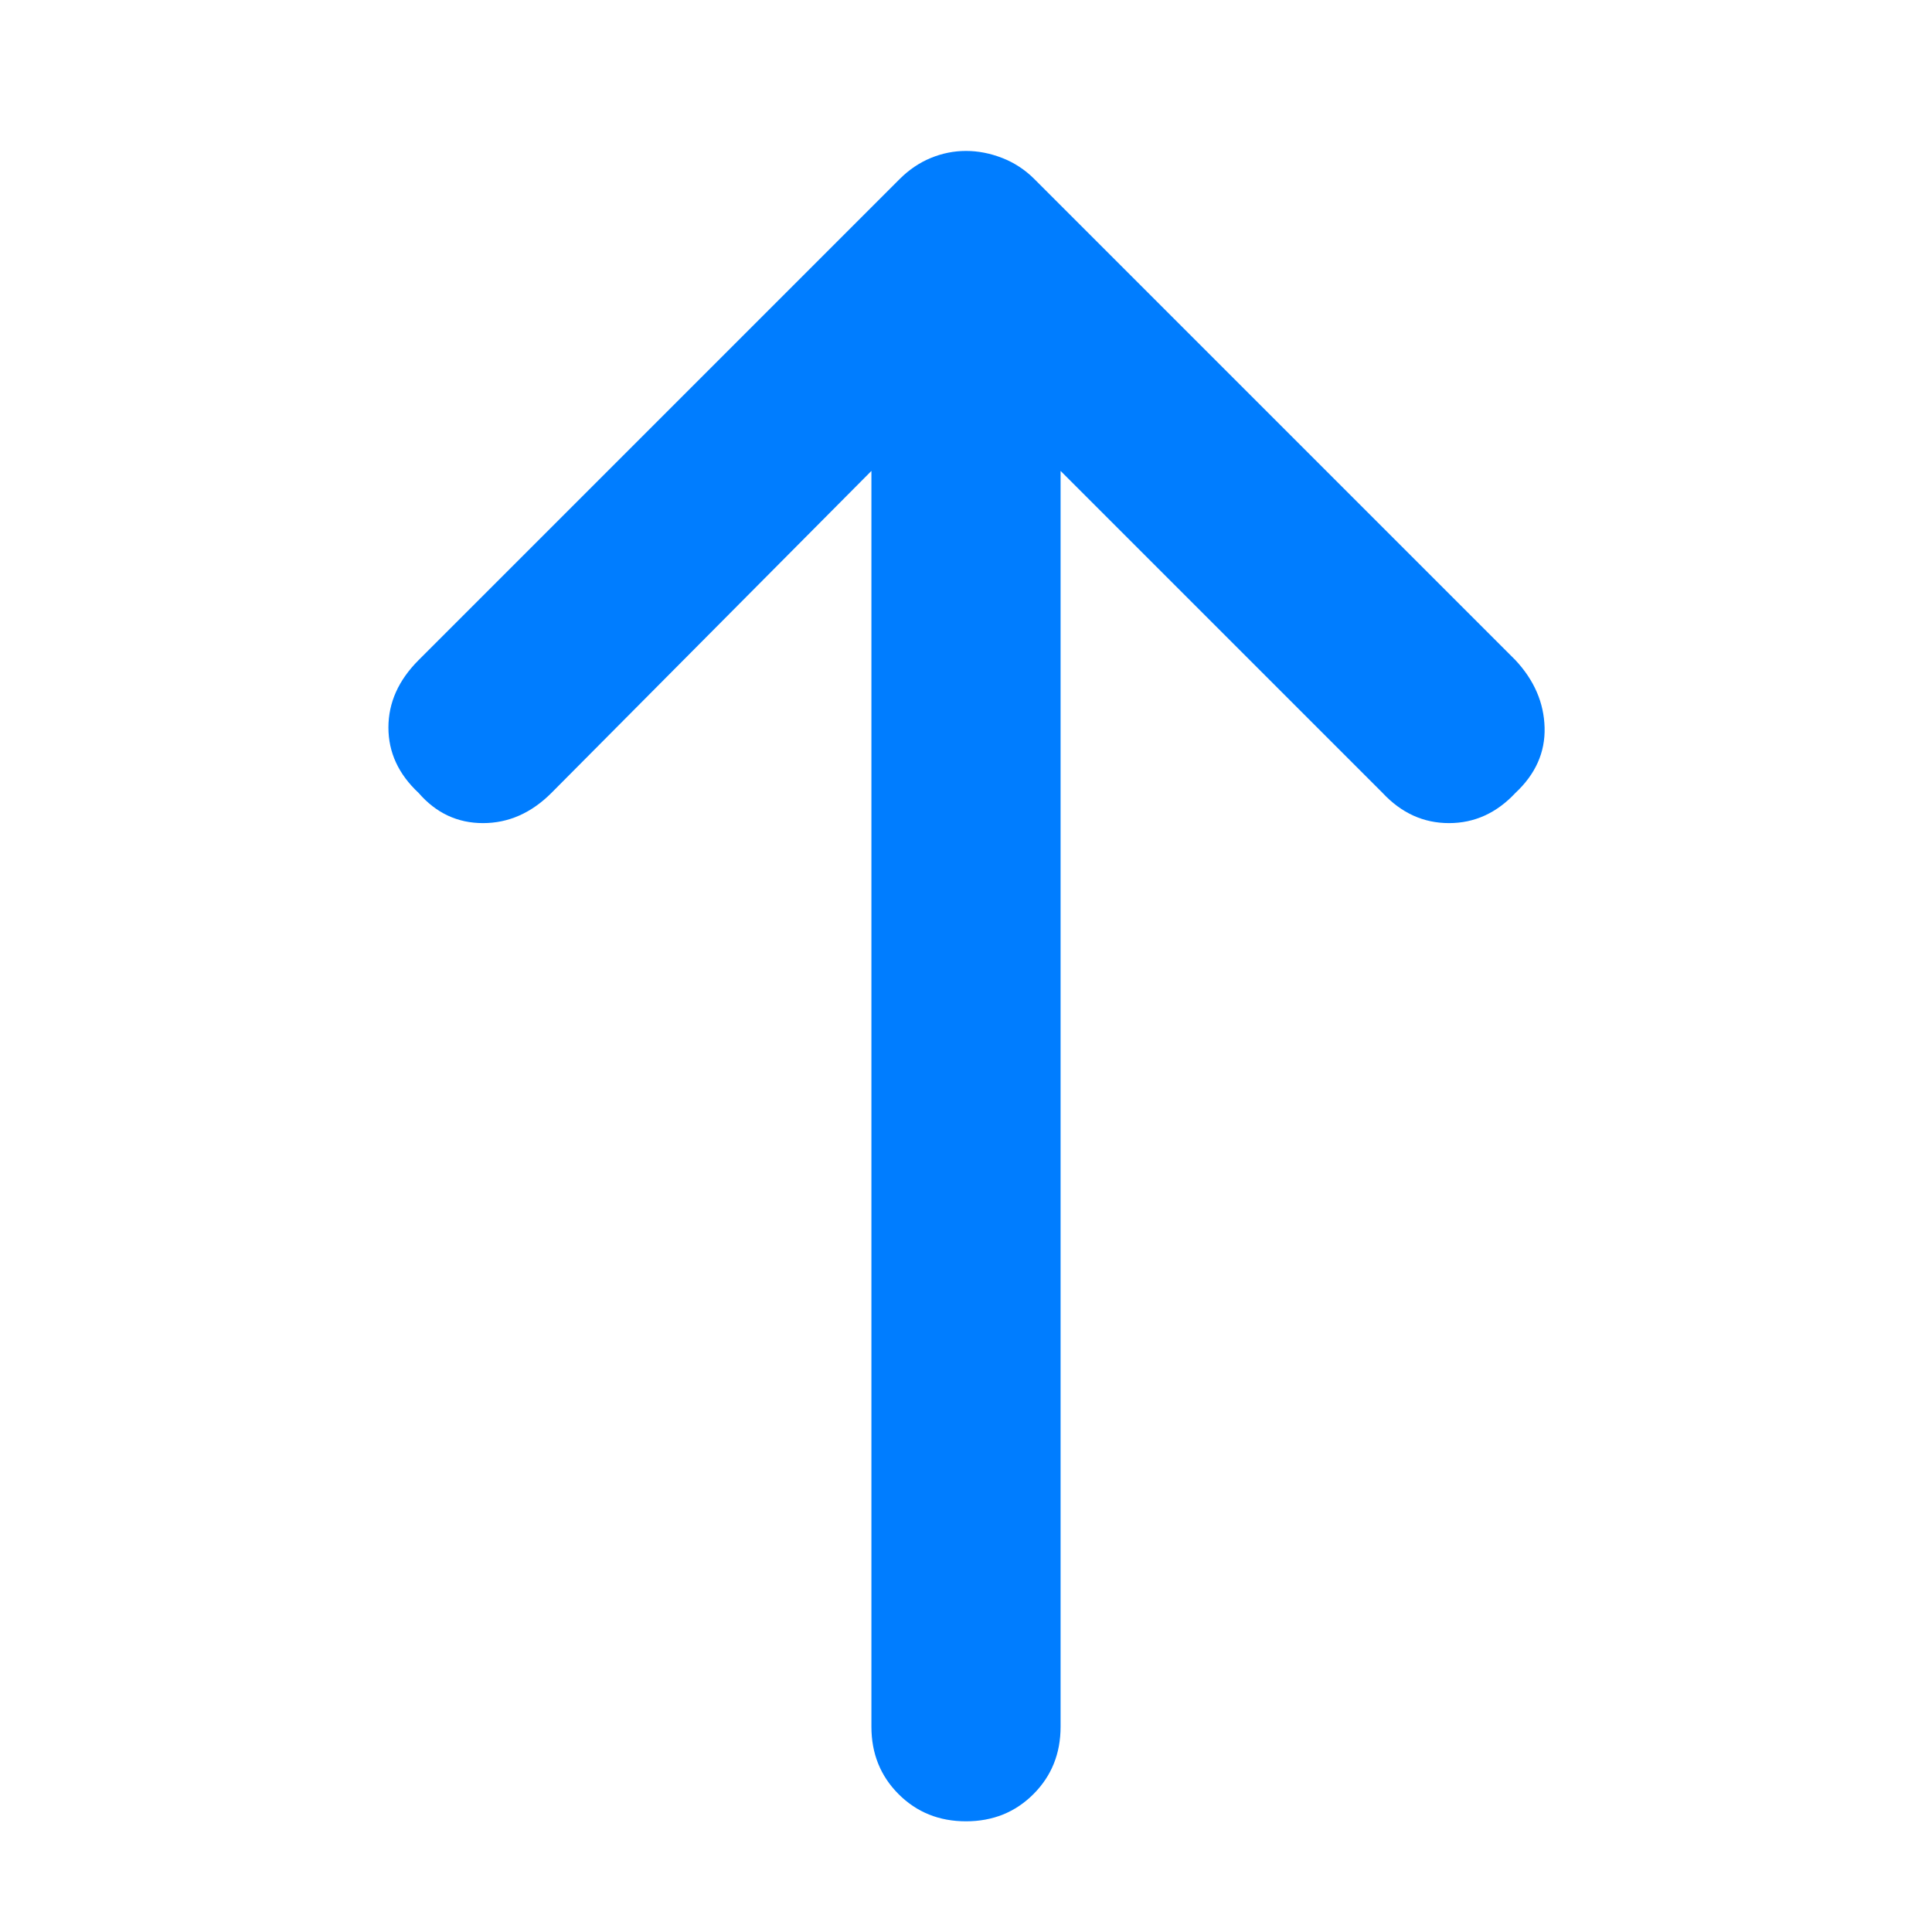 <svg xmlns="http://www.w3.org/2000/svg" height="48" viewBox="0 -960 960 960" width="48"><path fill="rgb(0, 125, 255)" d="M480-55q-20 0-33.5-13.5T433-102v-624L274-566q-15 15-34 15t-32-15q-15-14-15-32.5t15-33.5l239-239q7-7 15.5-10.5T480-885q9 0 18 3.5t16 10.5l239 239q14 15 14.5 33.5T753-566q-14 15-33 15t-33-15L527-726v624q0 20-13.5 33.5T480-55Z"/></svg>